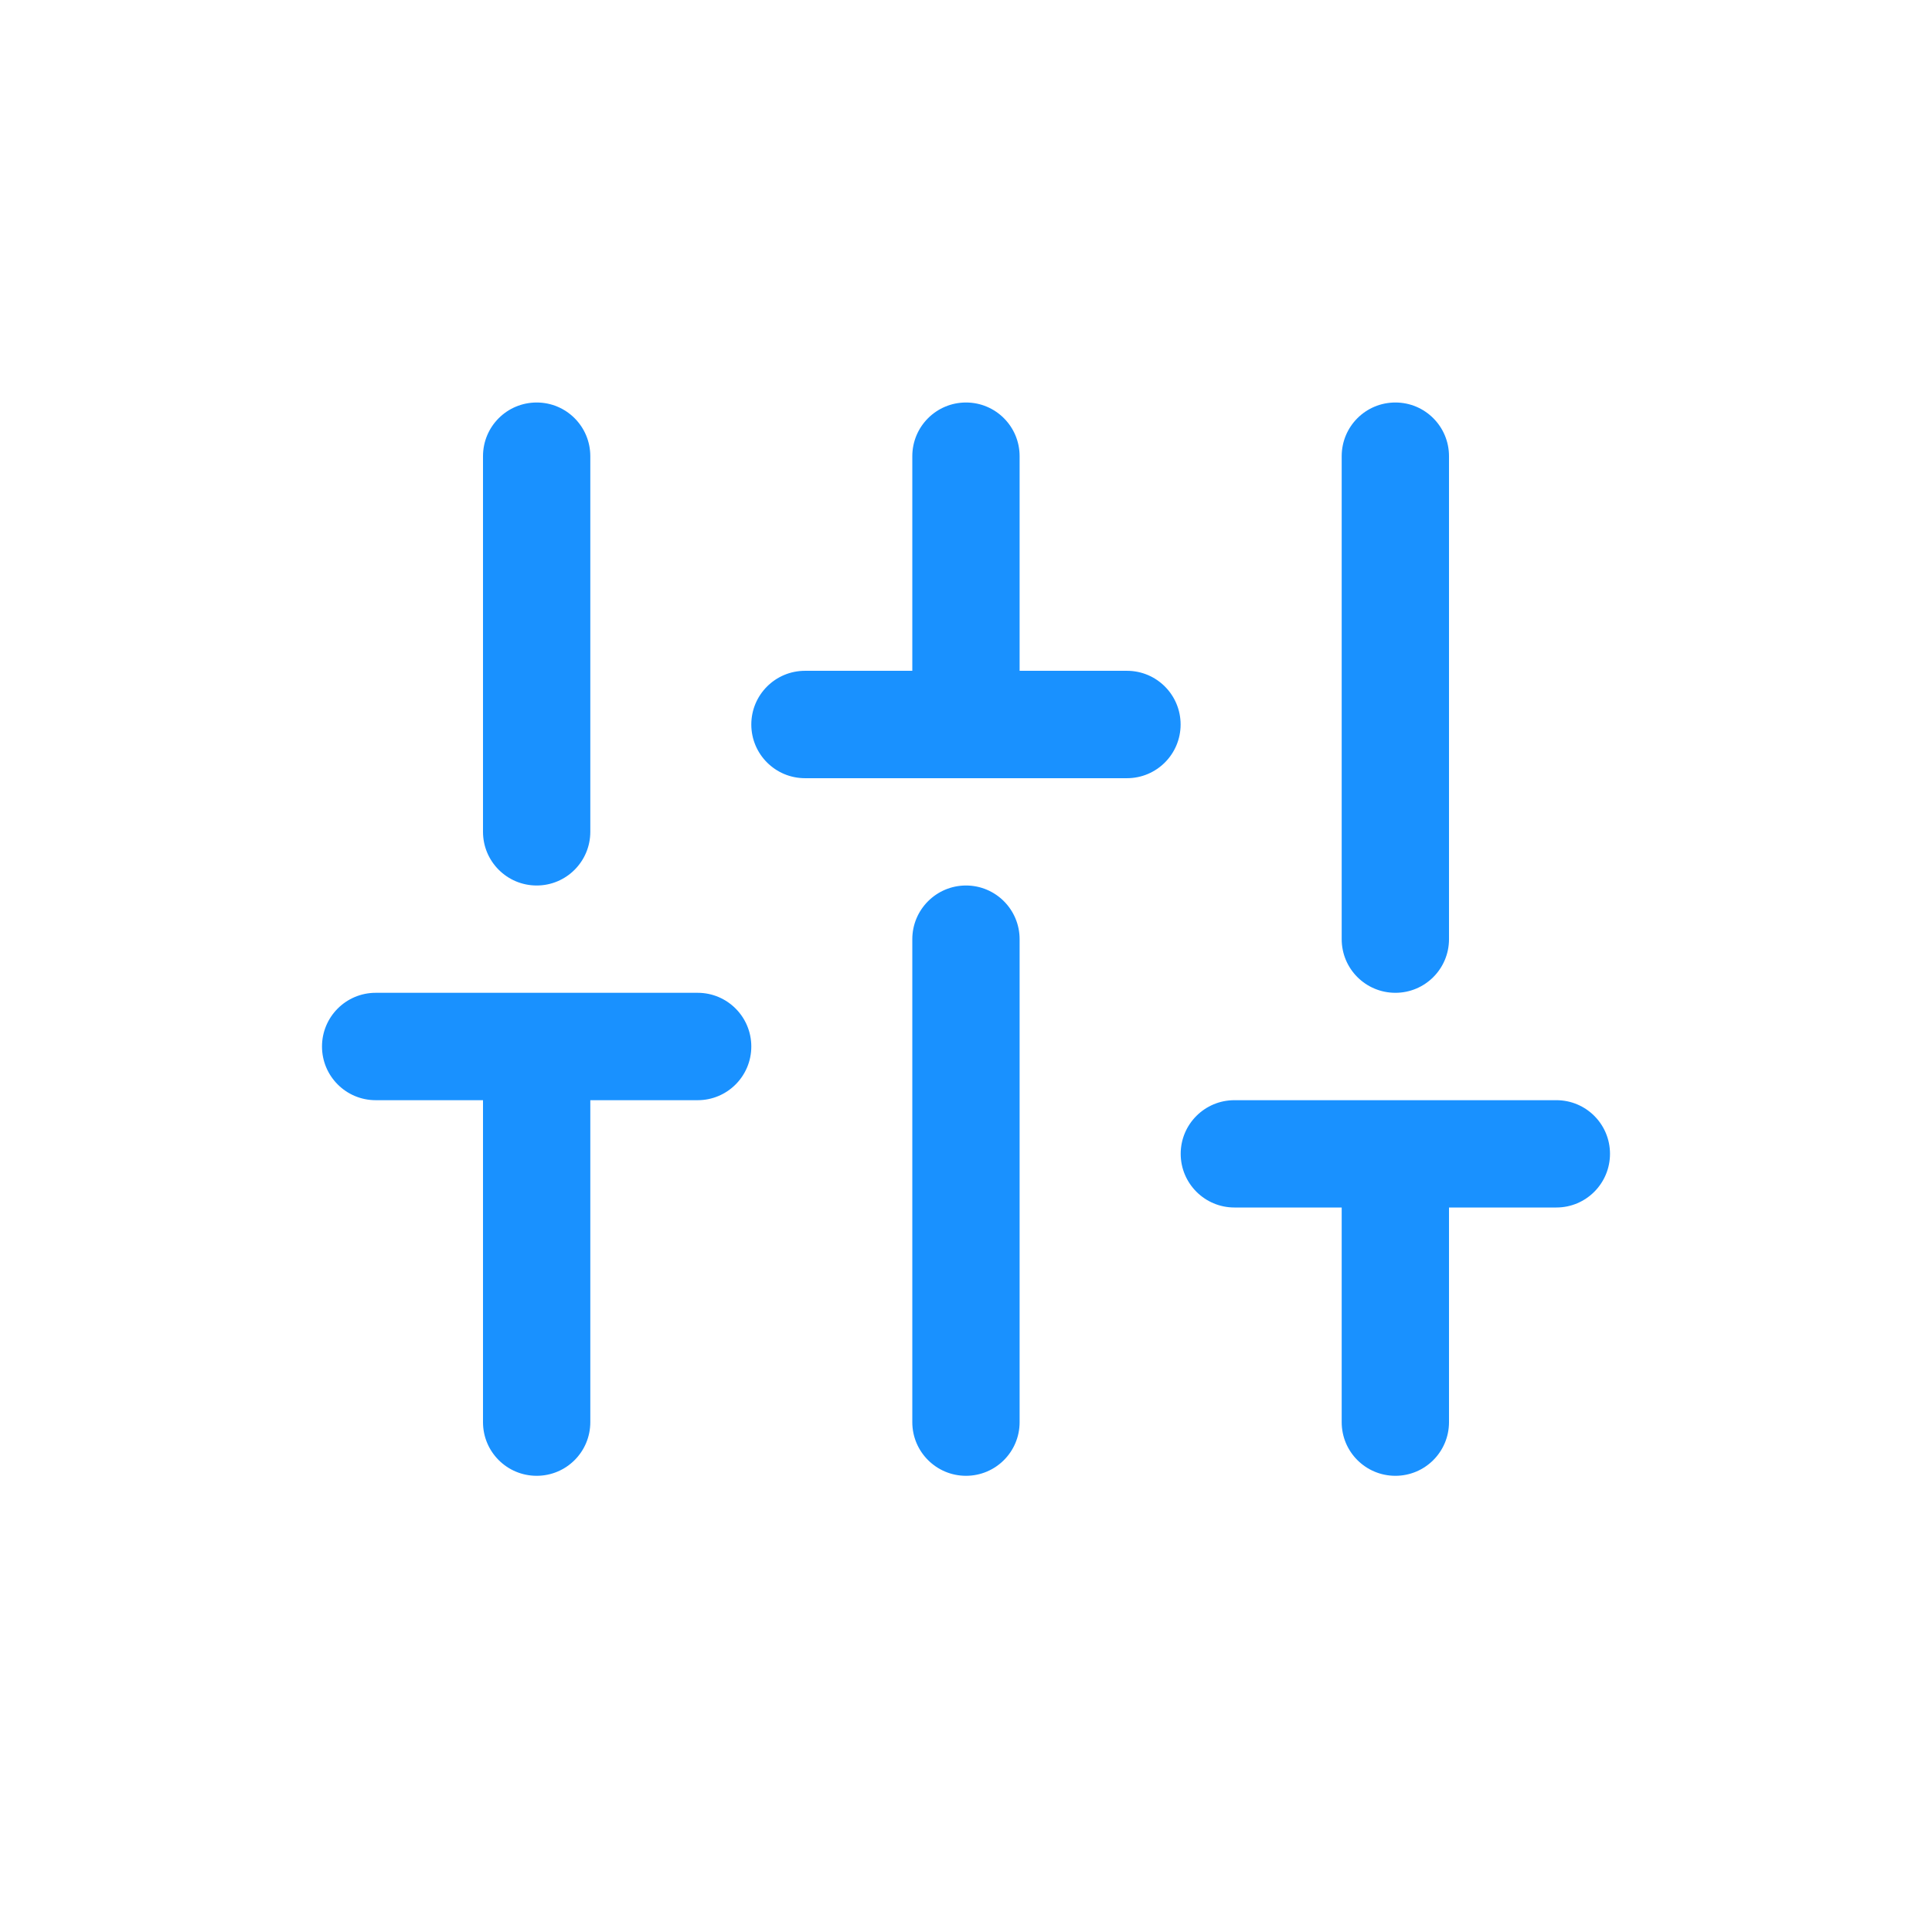 <svg width="24" height="24" viewBox="0 0 24 24" fill="none" xmlns="http://www.w3.org/2000/svg">
<path fill-rule="evenodd" clip-rule="evenodd" d="M7.333 10.333C7.333 10.701 7.035 11 6.667 11C6.298 11 6 10.701 6 10.333V5.667C6 5.298 6.298 5 6.667 5C7.035 5 7.333 5.298 7.333 5.667V10.333ZM7.333 17.667C7.333 18.035 7.035 18.333 6.667 18.333C6.298 18.333 6 18.035 6 17.667V13.667H4.667C4.298 13.667 4 13.368 4 13C4 12.632 4.298 12.333 4.667 12.333H6.667H8.667C9.035 12.333 9.333 12.632 9.333 13C9.333 13.368 9.035 13.667 8.667 13.667H7.333V17.667ZM12 18.333C12.368 18.333 12.666 18.035 12.666 17.667V11.667C12.666 11.299 12.368 11 12 11C11.632 11 11.333 11.299 11.333 11.667V17.667C11.333 18.035 11.632 18.333 12 18.333ZM14 8.333H12.666V5.667C12.666 5.298 12.368 5 12 5C11.632 5 11.333 5.298 11.333 5.667V8.333H10C9.631 8.333 9.333 8.632 9.333 9C9.333 9.368 9.631 9.667 10 9.667H11.994L12 9.667L12.005 9.667H14C14.368 9.667 14.666 9.368 14.666 9C14.666 8.632 14.368 8.333 14 8.333ZM17.334 18.333C17.702 18.333 18 18.035 18 17.667V15H19.334C19.702 15 20 14.701 20 14.333C20 13.965 19.702 13.667 19.334 13.667H17.334H15.334C14.966 13.667 14.667 13.965 14.667 14.333C14.667 14.701 14.966 15 15.334 15H16.667V17.667C16.667 18.035 16.965 18.333 17.334 18.333ZM18 11.667C18 12.035 17.702 12.333 17.334 12.333C16.965 12.333 16.667 12.035 16.667 11.667V5.667C16.667 5.298 16.965 5 17.334 5C17.702 5 18 5.298 18 5.667V11.667Z" fill="#1991FF"/>
</svg>
